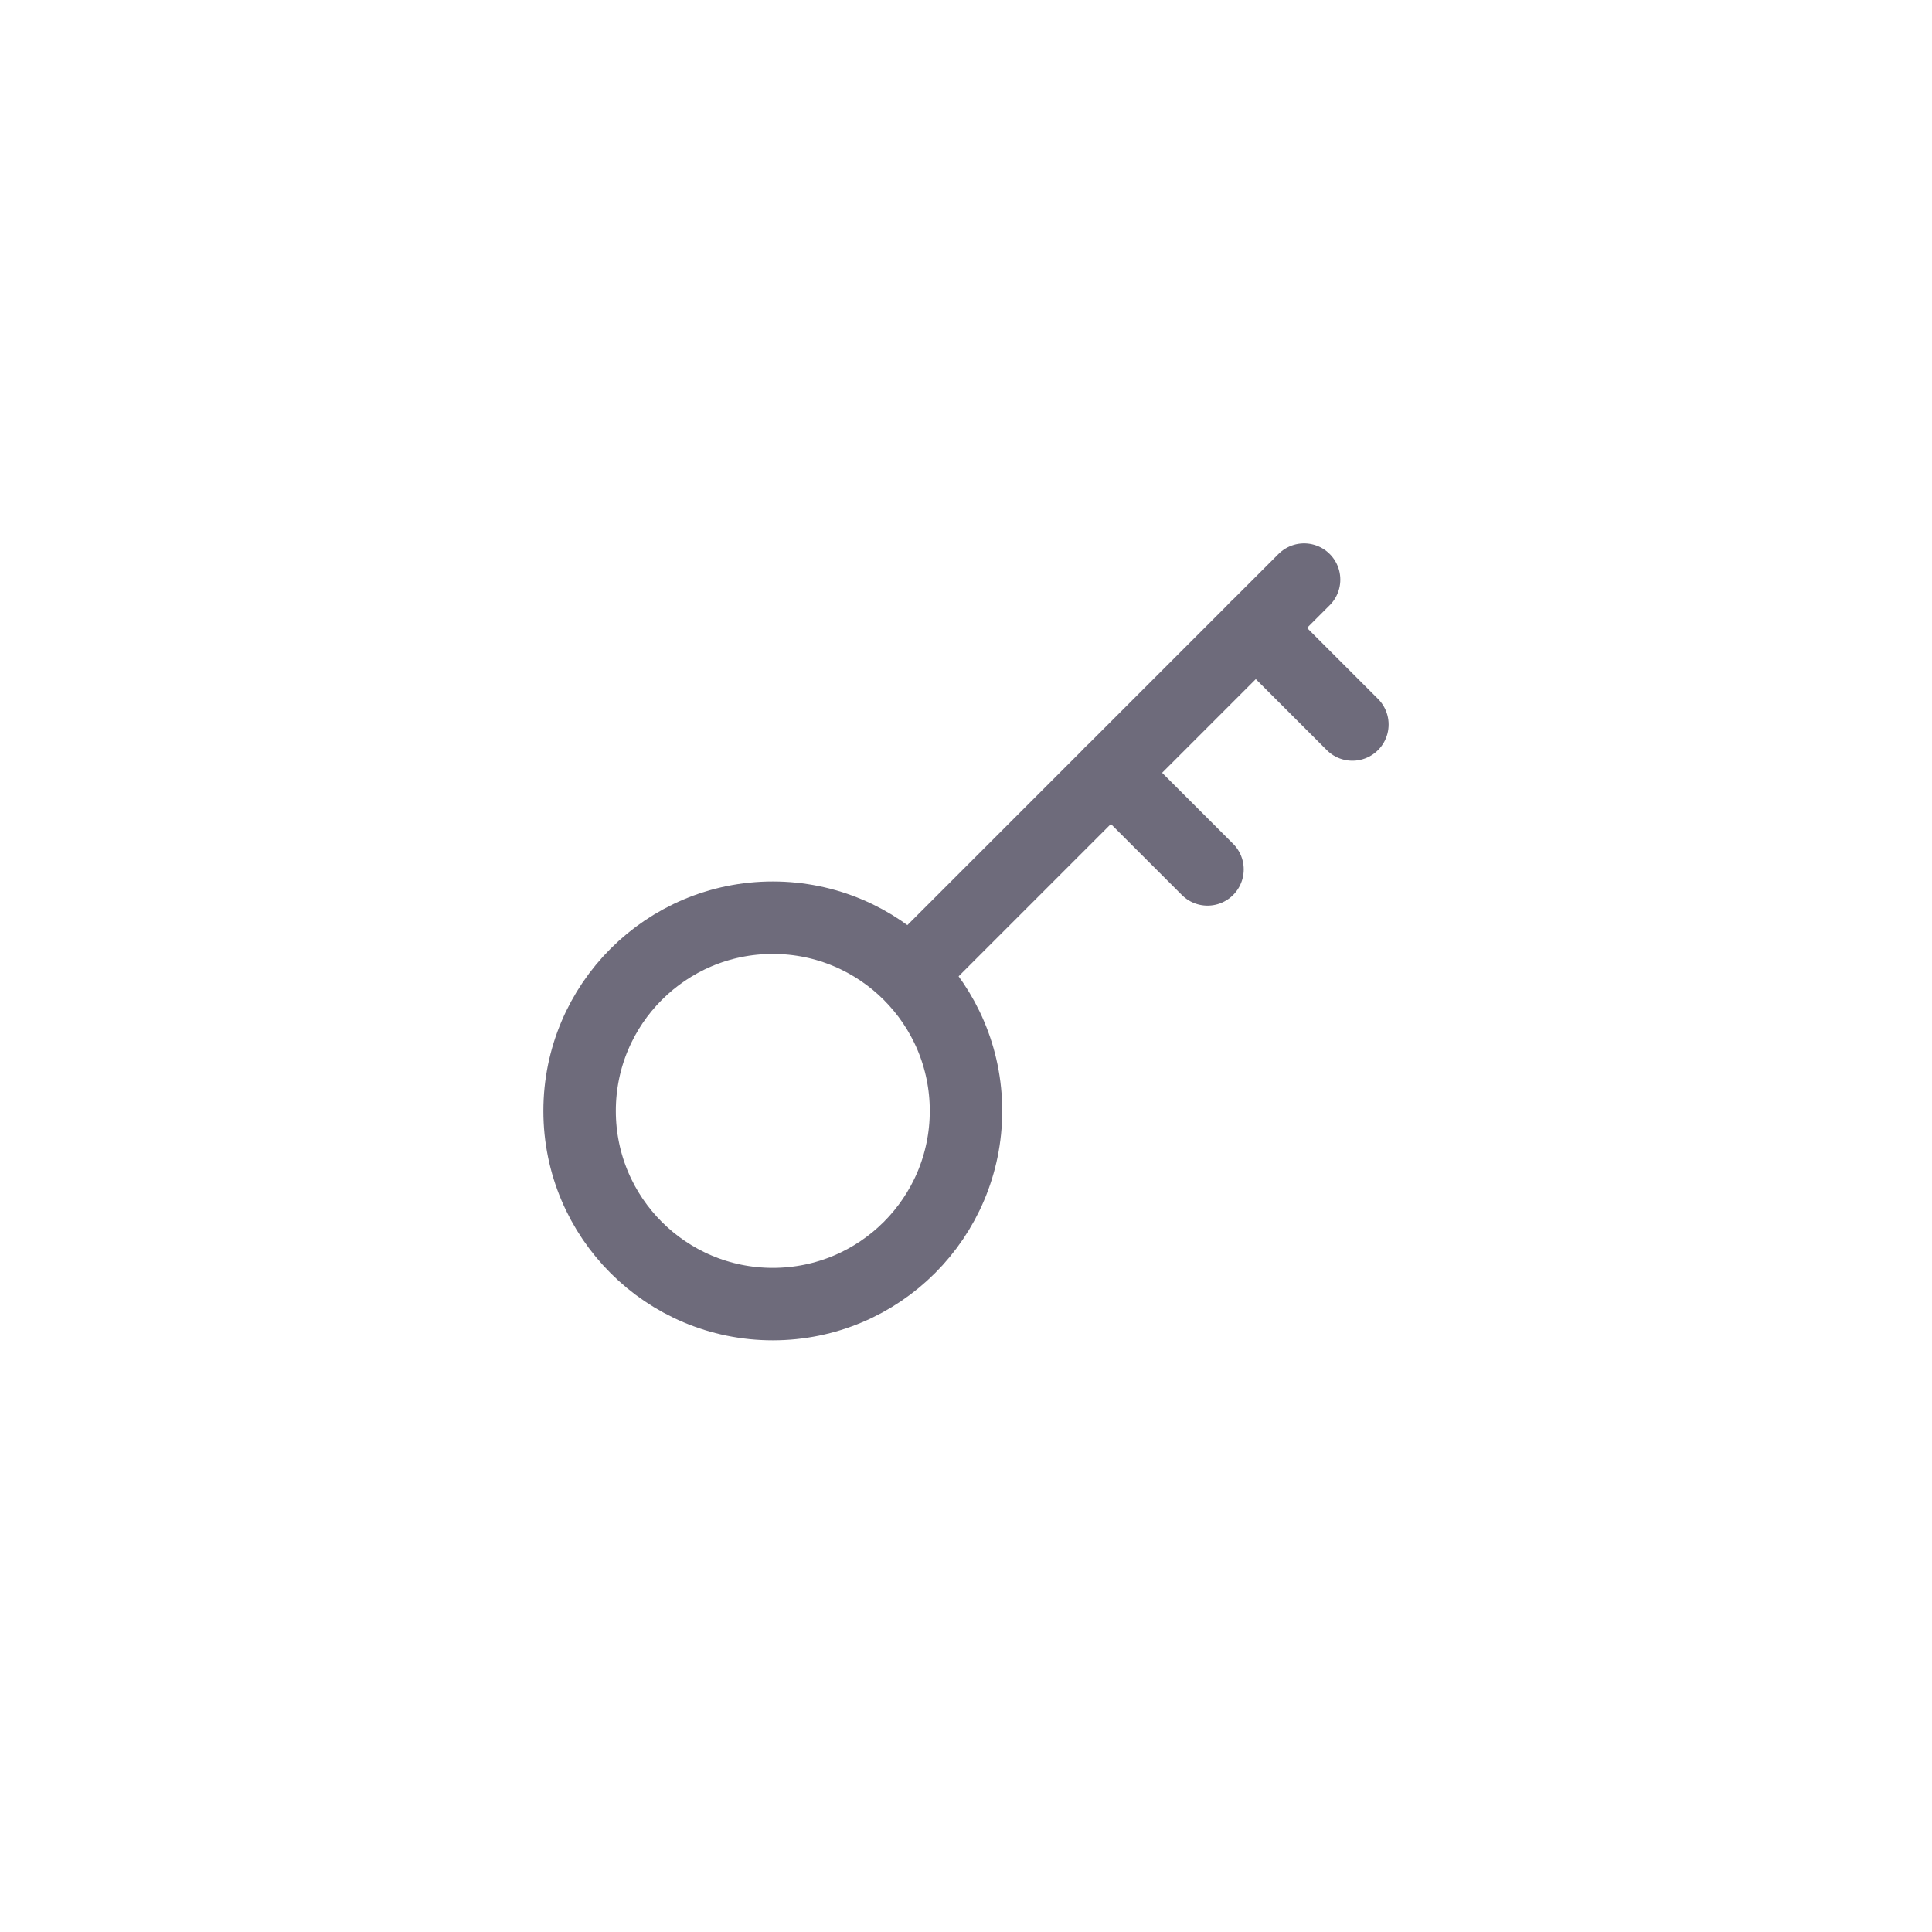 <svg width="40" height="40" viewBox="0 0 40 40" fill="none" xmlns="http://www.w3.org/2000/svg">
    <circle cx="16" cy="23" r="4" stroke="#6E6B7B" stroke-width="1.5" stroke-linecap="round" stroke-linejoin="round"/>
    <path d="M18.85 20.15L27 12" stroke="#6E6B7B" stroke-width="1.5" stroke-linecap="round" stroke-linejoin="round"/>
    <path d="M26 13L28 15" stroke="#6E6B7B" stroke-width="1.5" stroke-linecap="round" stroke-linejoin="round"/>
    <path d="M23 16L25 18" stroke="#6E6B7B" stroke-width="1.5" stroke-linecap="round" stroke-linejoin="round"/>
</svg>
